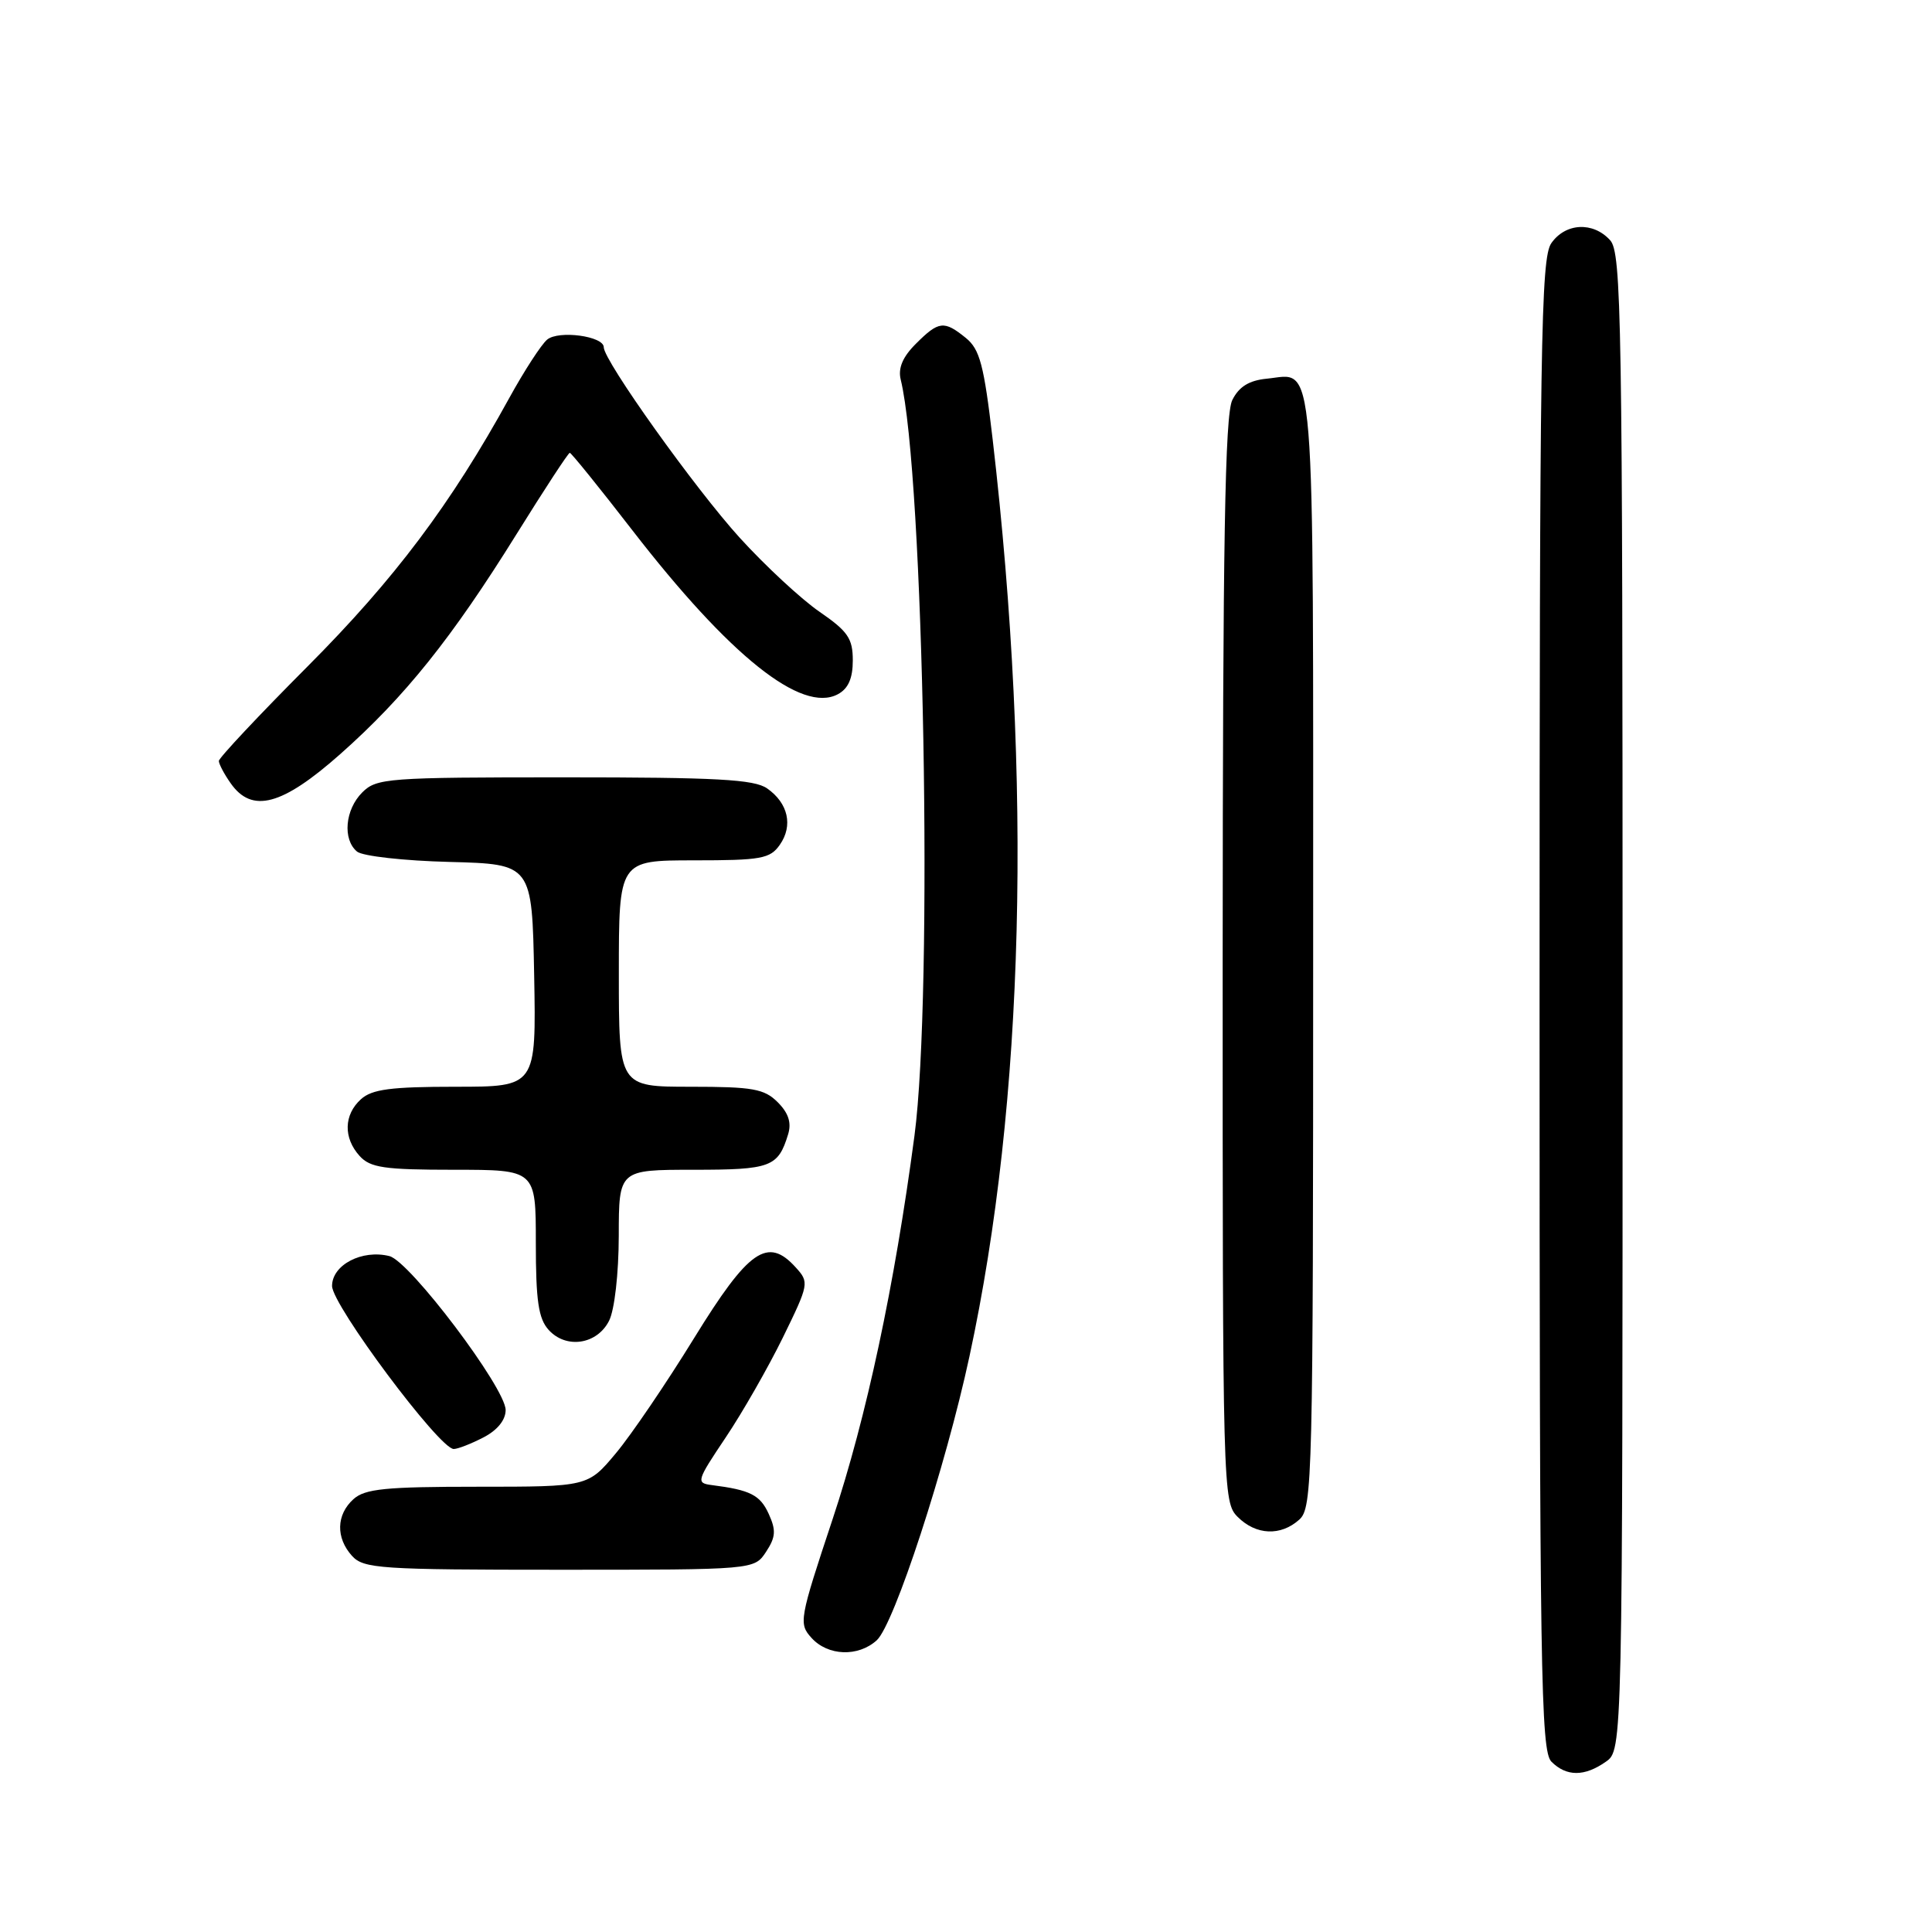 <?xml version="1.0" encoding="UTF-8" standalone="no"?>
<!DOCTYPE svg PUBLIC "-//W3C//DTD SVG 1.1//EN" "http://www.w3.org/Graphics/SVG/1.1/DTD/svg11.dtd" >
<svg xmlns="http://www.w3.org/2000/svg" xmlns:xlink="http://www.w3.org/1999/xlink" version="1.1" viewBox="0 0 256 256">
 <g >
 <path fill="currentColor"
d=" M 212.78 233.44 C 215.00 231.89 215.00 231.89 215.00 132.77 C 215.00 41.95 214.86 33.50 213.35 31.83 C 211.09 29.34 207.44 29.53 205.56 32.22 C 204.17 34.20 204.00 45.43 204.00 133.15 C 204.00 221.55 204.16 232.02 205.57 233.43 C 207.56 235.42 209.95 235.43 212.78 233.44 Z  M 116.17 217.35 C 118.48 215.25 125.31 194.36 128.46 179.72 C 135.74 145.93 136.81 103.61 131.53 58.20 C 130.38 48.36 129.83 46.28 127.98 44.78 C 125.09 42.44 124.39 42.52 121.36 45.55 C 119.60 47.30 118.98 48.79 119.35 50.30 C 122.42 62.84 123.67 131.66 121.17 150.50 C 118.53 170.38 114.82 187.77 110.33 201.28 C 105.91 214.58 105.81 215.14 107.53 217.03 C 109.70 219.43 113.70 219.58 116.17 217.35 Z  M 101.51 205.62 C 102.79 203.67 102.85 202.77 101.86 200.60 C 100.72 198.09 99.42 197.43 94.31 196.78 C 92.21 196.51 92.30 196.23 96.14 190.50 C 98.36 187.20 101.77 181.23 103.73 177.24 C 107.20 170.14 107.24 169.92 105.44 167.94 C 101.72 163.82 99.20 165.57 91.97 177.31 C 88.31 183.26 83.65 190.12 81.61 192.56 C 77.90 197.00 77.90 197.00 63.28 197.00 C 51.08 197.00 48.35 197.27 46.83 198.65 C 44.55 200.71 44.48 203.77 46.65 206.17 C 48.18 207.85 50.39 208.00 74.13 208.00 C 99.95 208.00 99.95 208.00 101.51 205.62 Z  M 172.17 201.35 C 173.91 199.77 174.00 196.12 174.00 125.97 C 174.00 44.87 174.38 49.55 167.84 50.18 C 165.51 50.41 164.18 51.23 163.29 53.00 C 162.31 54.94 162.03 71.62 162.01 127.25 C 162.00 197.68 162.04 199.04 164.00 201.00 C 166.43 203.43 169.71 203.57 172.17 201.35 Z  M 64.05 190.47 C 65.90 189.52 67.00 188.16 67.00 186.84 C 67.00 183.93 54.31 167.12 51.60 166.44 C 47.98 165.53 44.00 167.60 44.00 170.40 C 44.00 172.92 58.23 192.00 60.12 192.00 C 60.66 192.00 62.43 191.31 64.05 190.47 Z  M 80.71 175.00 C 81.43 173.57 81.98 168.76 81.99 163.75 C 82.00 155.00 82.00 155.00 91.88 155.00 C 102.15 155.00 103.10 154.65 104.43 150.30 C 104.90 148.77 104.48 147.48 103.05 146.05 C 101.27 144.27 99.75 144.00 91.50 144.00 C 82.00 144.00 82.00 144.00 82.00 129.00 C 82.00 114.00 82.00 114.00 91.94 114.00 C 100.86 114.00 102.04 113.79 103.33 111.94 C 105.11 109.40 104.44 106.42 101.65 104.47 C 99.94 103.27 94.95 103.00 74.78 103.00 C 51.33 103.00 49.89 103.11 48.00 105.00 C 45.72 107.28 45.37 111.23 47.31 112.84 C 48.03 113.44 53.54 114.06 59.56 114.21 C 70.50 114.50 70.50 114.50 70.78 129.25 C 71.05 144.00 71.05 144.00 60.36 144.00 C 51.80 144.00 49.29 144.33 47.83 145.65 C 45.55 147.71 45.48 150.77 47.65 153.17 C 49.06 154.73 50.92 155.00 60.15 155.00 C 71.00 155.00 71.00 155.00 71.00 164.67 C 71.00 172.37 71.35 174.73 72.70 176.22 C 75.02 178.78 79.12 178.16 80.71 175.00 Z  M 45.10 99.91 C 53.65 92.33 59.87 84.56 68.46 70.75 C 72.14 64.84 75.30 60.00 75.50 60.00 C 75.69 60.00 79.42 64.61 83.78 70.25 C 96.70 86.95 106.23 94.55 111.02 91.99 C 112.40 91.25 113.00 89.89 113.00 87.51 C 113.00 84.60 112.35 83.65 108.60 81.07 C 106.17 79.40 101.42 74.99 98.03 71.27 C 92.13 64.78 80.00 47.79 80.00 46.01 C 80.00 44.54 74.03 43.73 72.50 45.00 C 71.73 45.64 69.47 49.12 67.49 52.72 C 59.75 66.80 52.29 76.73 40.76 88.30 C 34.29 94.79 29.00 100.43 29.00 100.83 C 29.00 101.23 29.70 102.56 30.56 103.78 C 33.39 107.82 37.38 106.75 45.10 99.91 Z "/>
</g>
</svg>